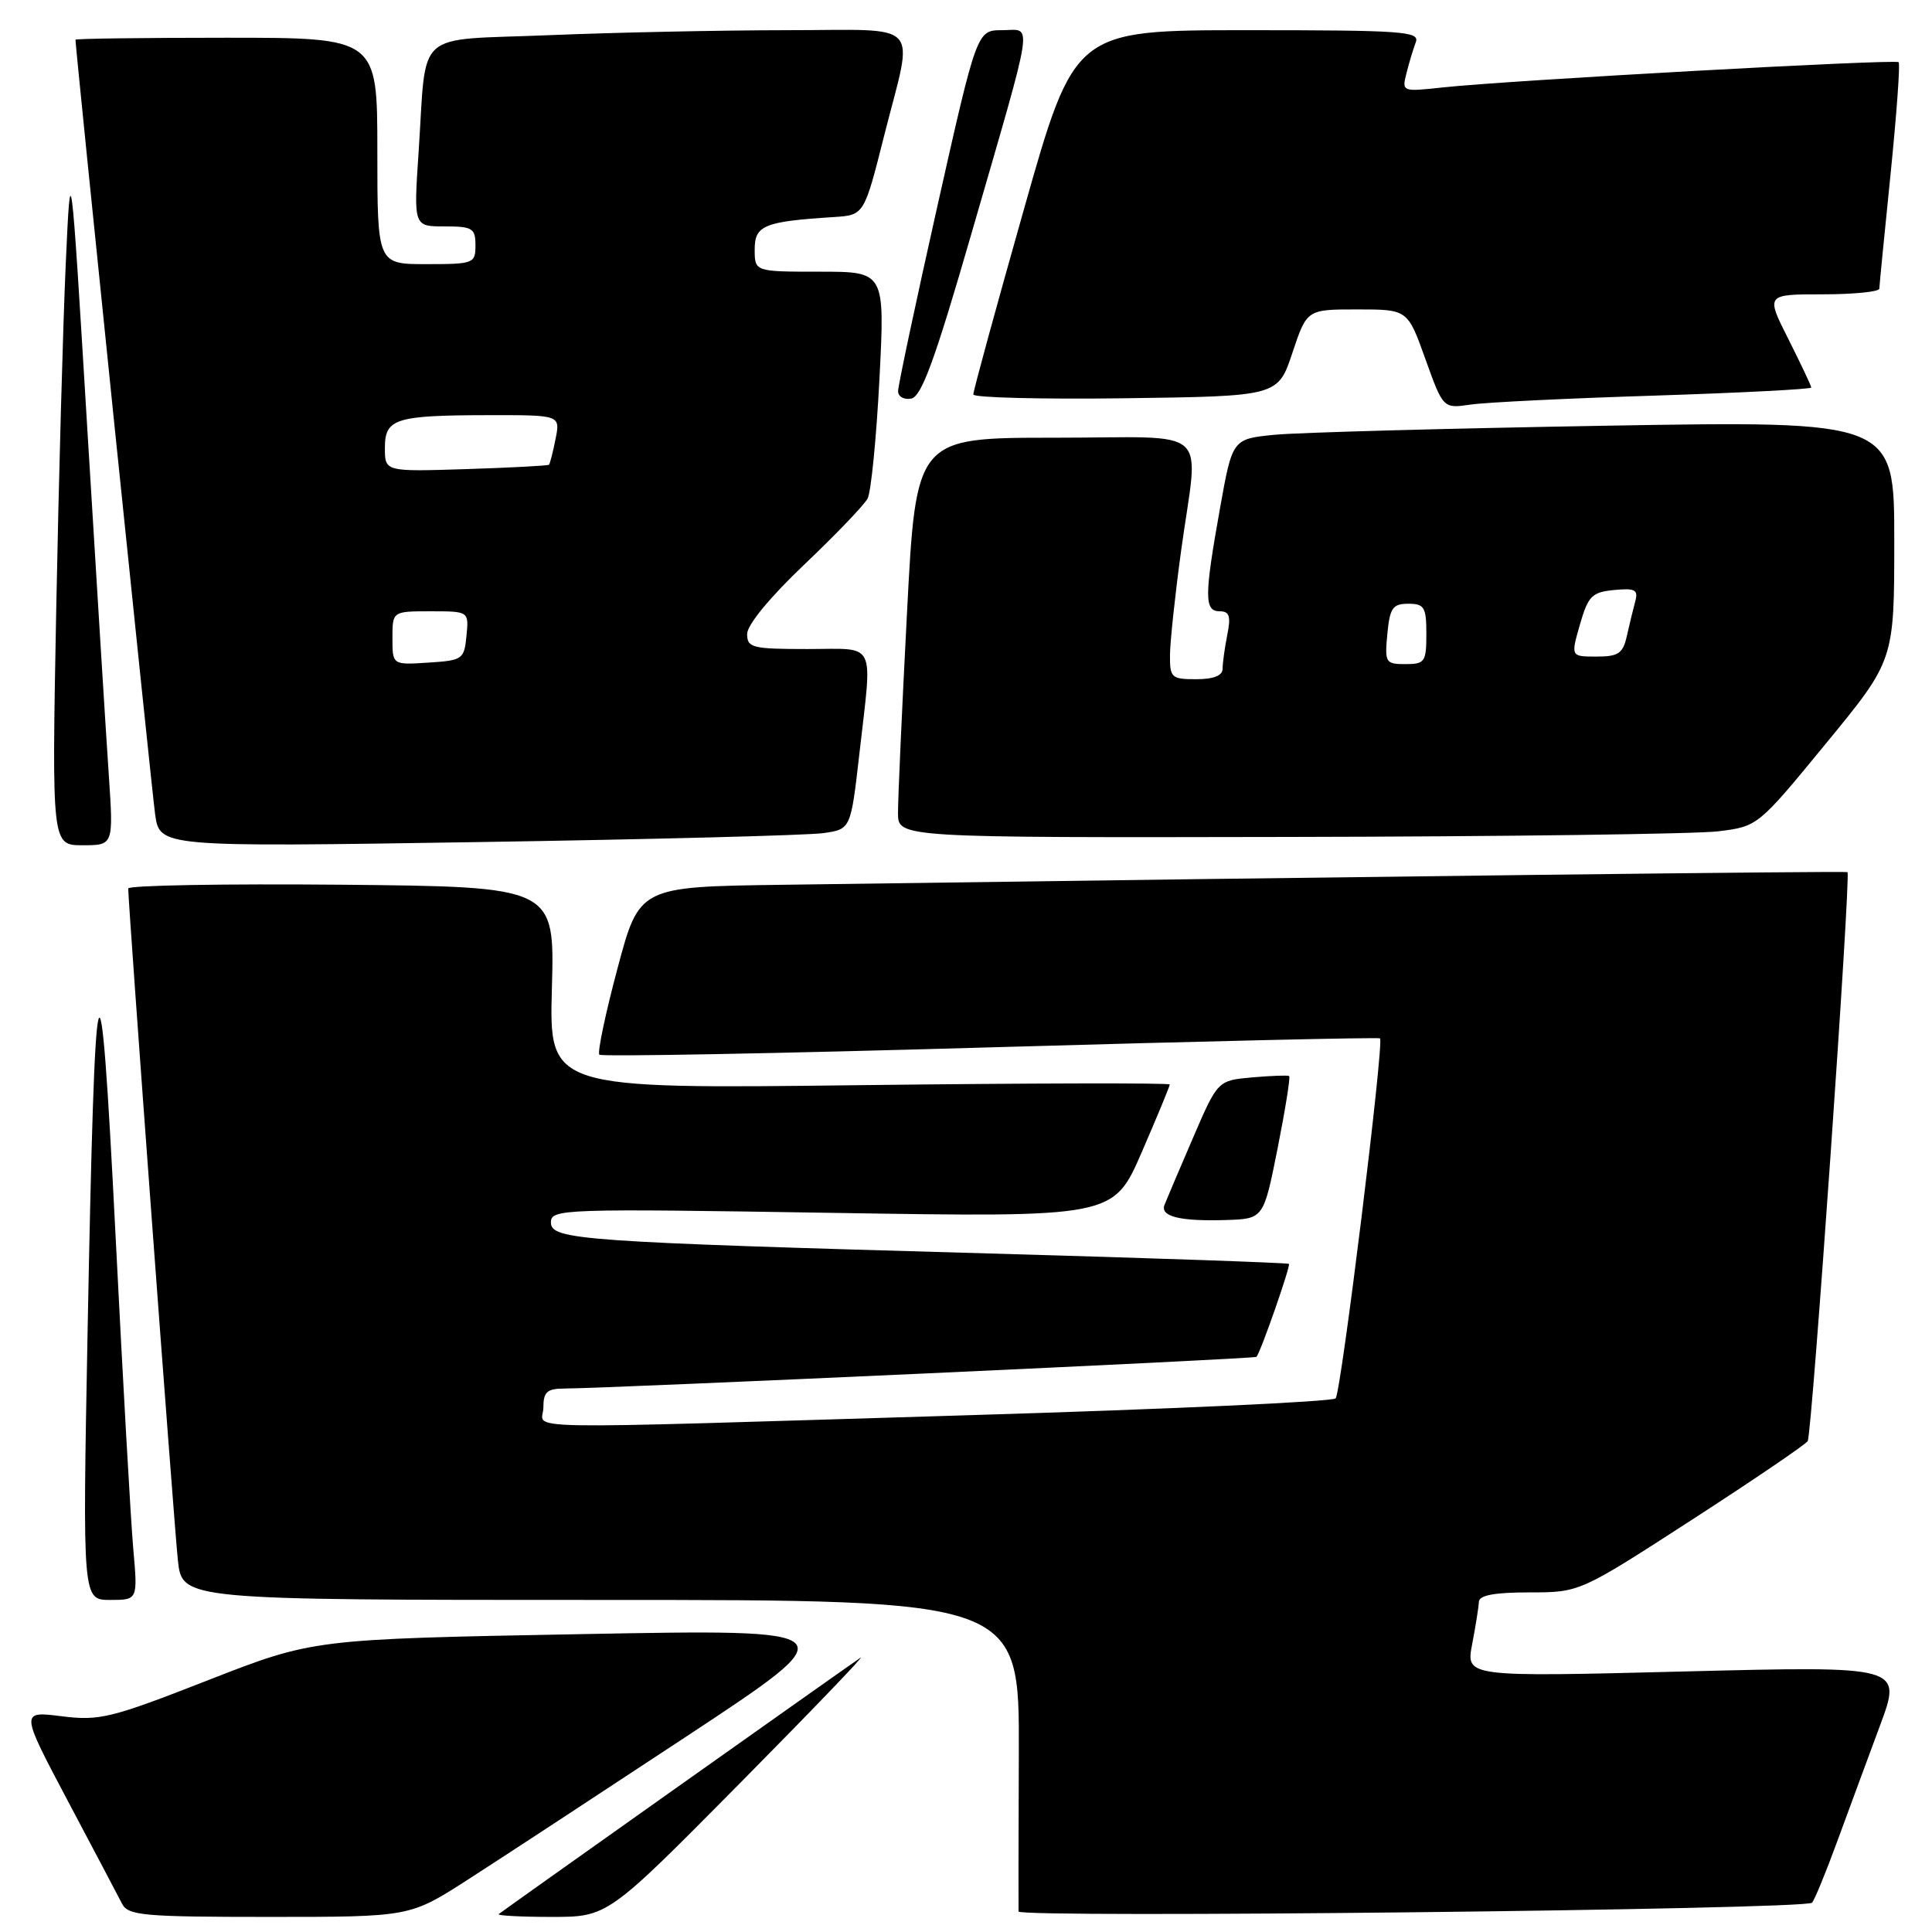 <?xml version="1.0" encoding="UTF-8" standalone="no"?>
<!DOCTYPE svg PUBLIC "-//W3C//DTD SVG 1.1//EN" "http://www.w3.org/Graphics/SVG/1.1/DTD/svg11.dtd" >
<svg xmlns="http://www.w3.org/2000/svg" xmlns:xlink="http://www.w3.org/1999/xlink" version="1.1" viewBox="0 0 256 256">
 <g >
 <path fill="currentColor"
d=" M 61.90 249.12 C 66.08 246.44 79.17 237.86 91.00 230.06 C 112.50 215.87 112.50 215.87 77.00 216.53 C 41.50 217.19 41.50 217.19 27.56 222.64 C 14.68 227.68 13.19 228.04 8.15 227.41 C 2.69 226.73 2.69 226.73 8.98 238.62 C 12.44 245.15 15.68 251.29 16.17 252.25 C 16.98 253.82 18.97 254.00 35.69 254.00 C 54.30 254.00 54.30 254.00 61.90 249.12 Z  M 98.01 236.32 C 107.63 226.59 114.83 219.10 114.00 219.67 C 110.26 222.25 66.45 253.30 66.08 253.63 C 65.85 253.83 69.01 254.00 73.09 254.00 C 80.52 254.00 80.52 254.00 98.01 236.32 Z  M 240.10 252.12 C 240.43 251.78 241.93 248.12 243.44 244.00 C 244.95 239.88 247.51 232.96 249.12 228.62 C 252.04 220.75 252.04 220.75 223.14 221.48 C 194.23 222.21 194.23 222.21 195.07 217.86 C 195.53 215.46 195.93 212.94 195.96 212.25 C 195.99 211.38 198.02 211.00 202.66 211.00 C 209.32 211.00 209.32 211.00 224.17 201.39 C 232.33 196.11 239.25 191.41 239.53 190.95 C 240.10 190.03 245.28 115.88 244.80 115.56 C 244.55 115.40 181.89 116.14 103.60 117.24 C 84.70 117.50 84.70 117.50 81.81 128.37 C 80.21 134.35 79.14 139.47 79.42 139.75 C 79.70 140.03 103.01 139.60 131.21 138.78 C 159.42 137.97 182.66 137.43 182.86 137.59 C 183.43 138.06 177.72 184.41 176.98 185.29 C 176.61 185.73 154.76 186.73 128.41 187.52 C 65.83 189.41 72.00 189.52 72.00 186.50 C 72.00 184.44 72.49 184.00 74.75 183.99 C 81.11 183.95 166.27 180.06 166.49 179.79 C 167.08 179.08 171.04 167.71 170.79 167.47 C 170.63 167.33 152.72 166.70 131.00 166.09 C 76.81 164.56 73.00 164.29 73.00 161.97 C 73.00 160.19 74.48 160.14 110.27 160.71 C 147.53 161.31 147.53 161.31 151.27 152.71 C 153.32 147.98 155.00 143.93 155.00 143.70 C 155.00 143.48 136.50 143.52 113.88 143.79 C 72.76 144.29 72.76 144.29 73.13 130.89 C 73.50 117.50 73.50 117.50 45.25 117.23 C 29.71 117.09 17.00 117.31 16.99 117.73 C 16.98 119.72 23.07 202.14 23.57 206.75 C 24.14 212.00 24.14 212.00 79.61 212.00 C 135.07 212.00 135.07 212.00 135.00 232.25 C 134.96 243.39 134.94 252.85 134.96 253.28 C 135.01 254.19 239.21 253.04 240.10 252.12 Z  M 17.66 205.25 C 17.33 201.54 16.27 182.75 15.30 163.50 C 13.22 122.28 12.59 124.53 11.60 176.75 C 10.94 212.00 10.94 212.00 14.60 212.00 C 18.26 212.00 18.26 212.00 17.66 205.25 Z  M 169.29 152.16 C 170.31 147.02 171.00 142.71 170.82 142.58 C 170.65 142.46 168.44 142.54 165.92 142.76 C 161.35 143.17 161.35 143.17 158.05 150.84 C 156.23 155.05 154.55 159.02 154.30 159.66 C 153.71 161.20 156.38 161.85 162.46 161.66 C 167.43 161.50 167.43 161.50 169.29 152.16 Z  M 14.42 102.75 C 14.07 97.66 12.80 77.08 11.58 57.00 C 9.37 20.50 9.37 20.50 8.71 35.00 C 8.35 42.98 7.78 63.56 7.45 80.75 C 6.86 112.00 6.86 112.00 10.95 112.00 C 15.04 112.00 15.04 112.00 14.42 102.75 Z  M 109.12 110.39 C 112.73 109.87 112.73 109.87 113.87 99.90 C 115.60 84.64 116.28 86.00 107.00 86.00 C 99.66 86.00 99.00 85.83 99.00 84.00 C 99.00 82.80 102.06 79.09 106.57 74.81 C 110.73 70.85 114.51 66.92 114.96 66.06 C 115.42 65.20 116.12 58.09 116.53 50.25 C 117.26 36.00 117.26 36.00 108.63 36.00 C 100.00 36.00 100.00 36.00 100.00 33.05 C 100.00 29.86 101.24 29.35 110.50 28.76 C 114.50 28.50 114.50 28.50 117.15 18.00 C 121.09 2.41 122.55 4.00 104.25 4.00 C 95.59 4.01 81.43 4.30 72.80 4.66 C 54.60 5.41 56.58 3.63 55.46 20.25 C 54.81 30.00 54.81 30.00 58.91 30.00 C 62.61 30.00 63.00 30.24 63.00 32.50 C 63.00 34.91 62.77 35.00 56.50 35.00 C 50.00 35.00 50.00 35.00 50.00 20.00 C 50.00 5.00 50.00 5.00 30.00 5.00 C 19.00 5.00 10.00 5.12 10.00 5.26 C 10.00 6.43 20.09 104.51 20.55 107.87 C 21.16 112.24 21.16 112.24 63.33 111.58 C 86.52 111.22 107.13 110.68 109.12 110.39 Z  M 227.71 110.15 C 232.92 109.50 232.95 109.48 241.96 98.50 C 251.00 87.50 251.00 87.50 251.00 71.63 C 251.00 55.76 251.00 55.76 212.75 56.41 C 191.71 56.77 171.98 57.31 168.90 57.61 C 163.30 58.16 163.30 58.16 161.65 67.39 C 159.57 79.04 159.56 81.00 161.62 81.00 C 162.91 81.00 163.12 81.65 162.62 84.12 C 162.28 85.84 162.00 87.87 162.00 88.62 C 162.00 89.53 160.80 90.00 158.50 90.00 C 155.21 90.00 155.00 89.80 155.03 86.75 C 155.05 84.96 155.71 78.78 156.50 73.00 C 158.82 56.07 160.98 58.00 139.69 58.00 C 121.38 58.00 121.38 58.00 120.18 81.25 C 119.51 94.04 118.98 105.96 118.99 107.75 C 119.00 111.00 119.00 111.00 170.75 110.90 C 199.21 110.85 224.85 110.51 227.71 110.15 Z  M 219.25 52.42 C 230.66 52.05 240.00 51.57 240.00 51.35 C 240.00 51.13 238.64 48.26 236.99 44.97 C 233.97 39.00 233.97 39.00 241.49 39.00 C 245.62 39.00 249.01 38.66 249.02 38.25 C 249.03 37.84 249.70 31.01 250.51 23.07 C 251.31 15.13 251.80 8.46 251.58 8.24 C 251.14 7.81 199.75 10.65 191.12 11.59 C 185.78 12.17 185.74 12.16 186.37 9.68 C 186.71 8.31 187.27 6.47 187.60 5.59 C 188.15 4.16 185.85 4.00 165.30 4.00 C 142.39 4.00 142.39 4.00 135.67 27.75 C 131.97 40.81 128.95 51.85 128.97 52.27 C 128.99 52.69 138.08 52.92 149.17 52.77 C 169.33 52.50 169.33 52.50 171.25 46.75 C 173.17 41.00 173.17 41.00 179.84 41.00 C 186.52 41.00 186.52 41.00 188.87 47.57 C 191.23 54.14 191.23 54.14 194.86 53.61 C 196.86 53.31 207.84 52.78 219.25 52.42 Z  M 128.71 30.99 C 137.21 1.60 136.85 4.00 132.80 4.00 C 129.45 4.00 129.45 4.00 124.22 27.26 C 121.35 40.05 119.00 51.11 119.00 51.83 C 119.00 52.56 119.79 53.00 120.75 52.81 C 122.11 52.55 123.90 47.63 128.71 30.99 Z  M 52.00 84.55 C 52.00 81.00 52.00 81.00 57.06 81.00 C 62.13 81.00 62.13 81.00 61.81 84.25 C 61.51 87.37 61.30 87.51 56.75 87.80 C 52.00 88.11 52.00 88.11 52.00 84.55 Z  M 51.00 59.37 C 51.00 55.45 52.33 55.03 64.88 55.01 C 74.25 55.00 74.25 55.00 73.61 58.18 C 73.27 59.92 72.87 61.46 72.74 61.58 C 72.61 61.71 67.66 61.97 61.75 62.16 C 51.00 62.50 51.00 62.50 51.00 59.37 Z  M 183.83 84.00 C 184.16 80.55 184.54 80.00 186.61 80.00 C 188.73 80.00 189.00 80.45 189.00 84.00 C 189.00 87.71 188.80 88.00 186.22 88.00 C 183.59 88.00 183.47 87.80 183.83 84.00 Z  M 209.35 82.75 C 210.44 78.97 210.94 78.46 213.88 78.18 C 216.66 77.91 217.10 78.15 216.68 79.68 C 216.41 80.68 215.91 82.74 215.57 84.25 C 215.05 86.59 214.46 87.00 211.54 87.00 C 208.13 87.00 208.13 87.00 209.35 82.75 Z "/>
</g>
</svg>